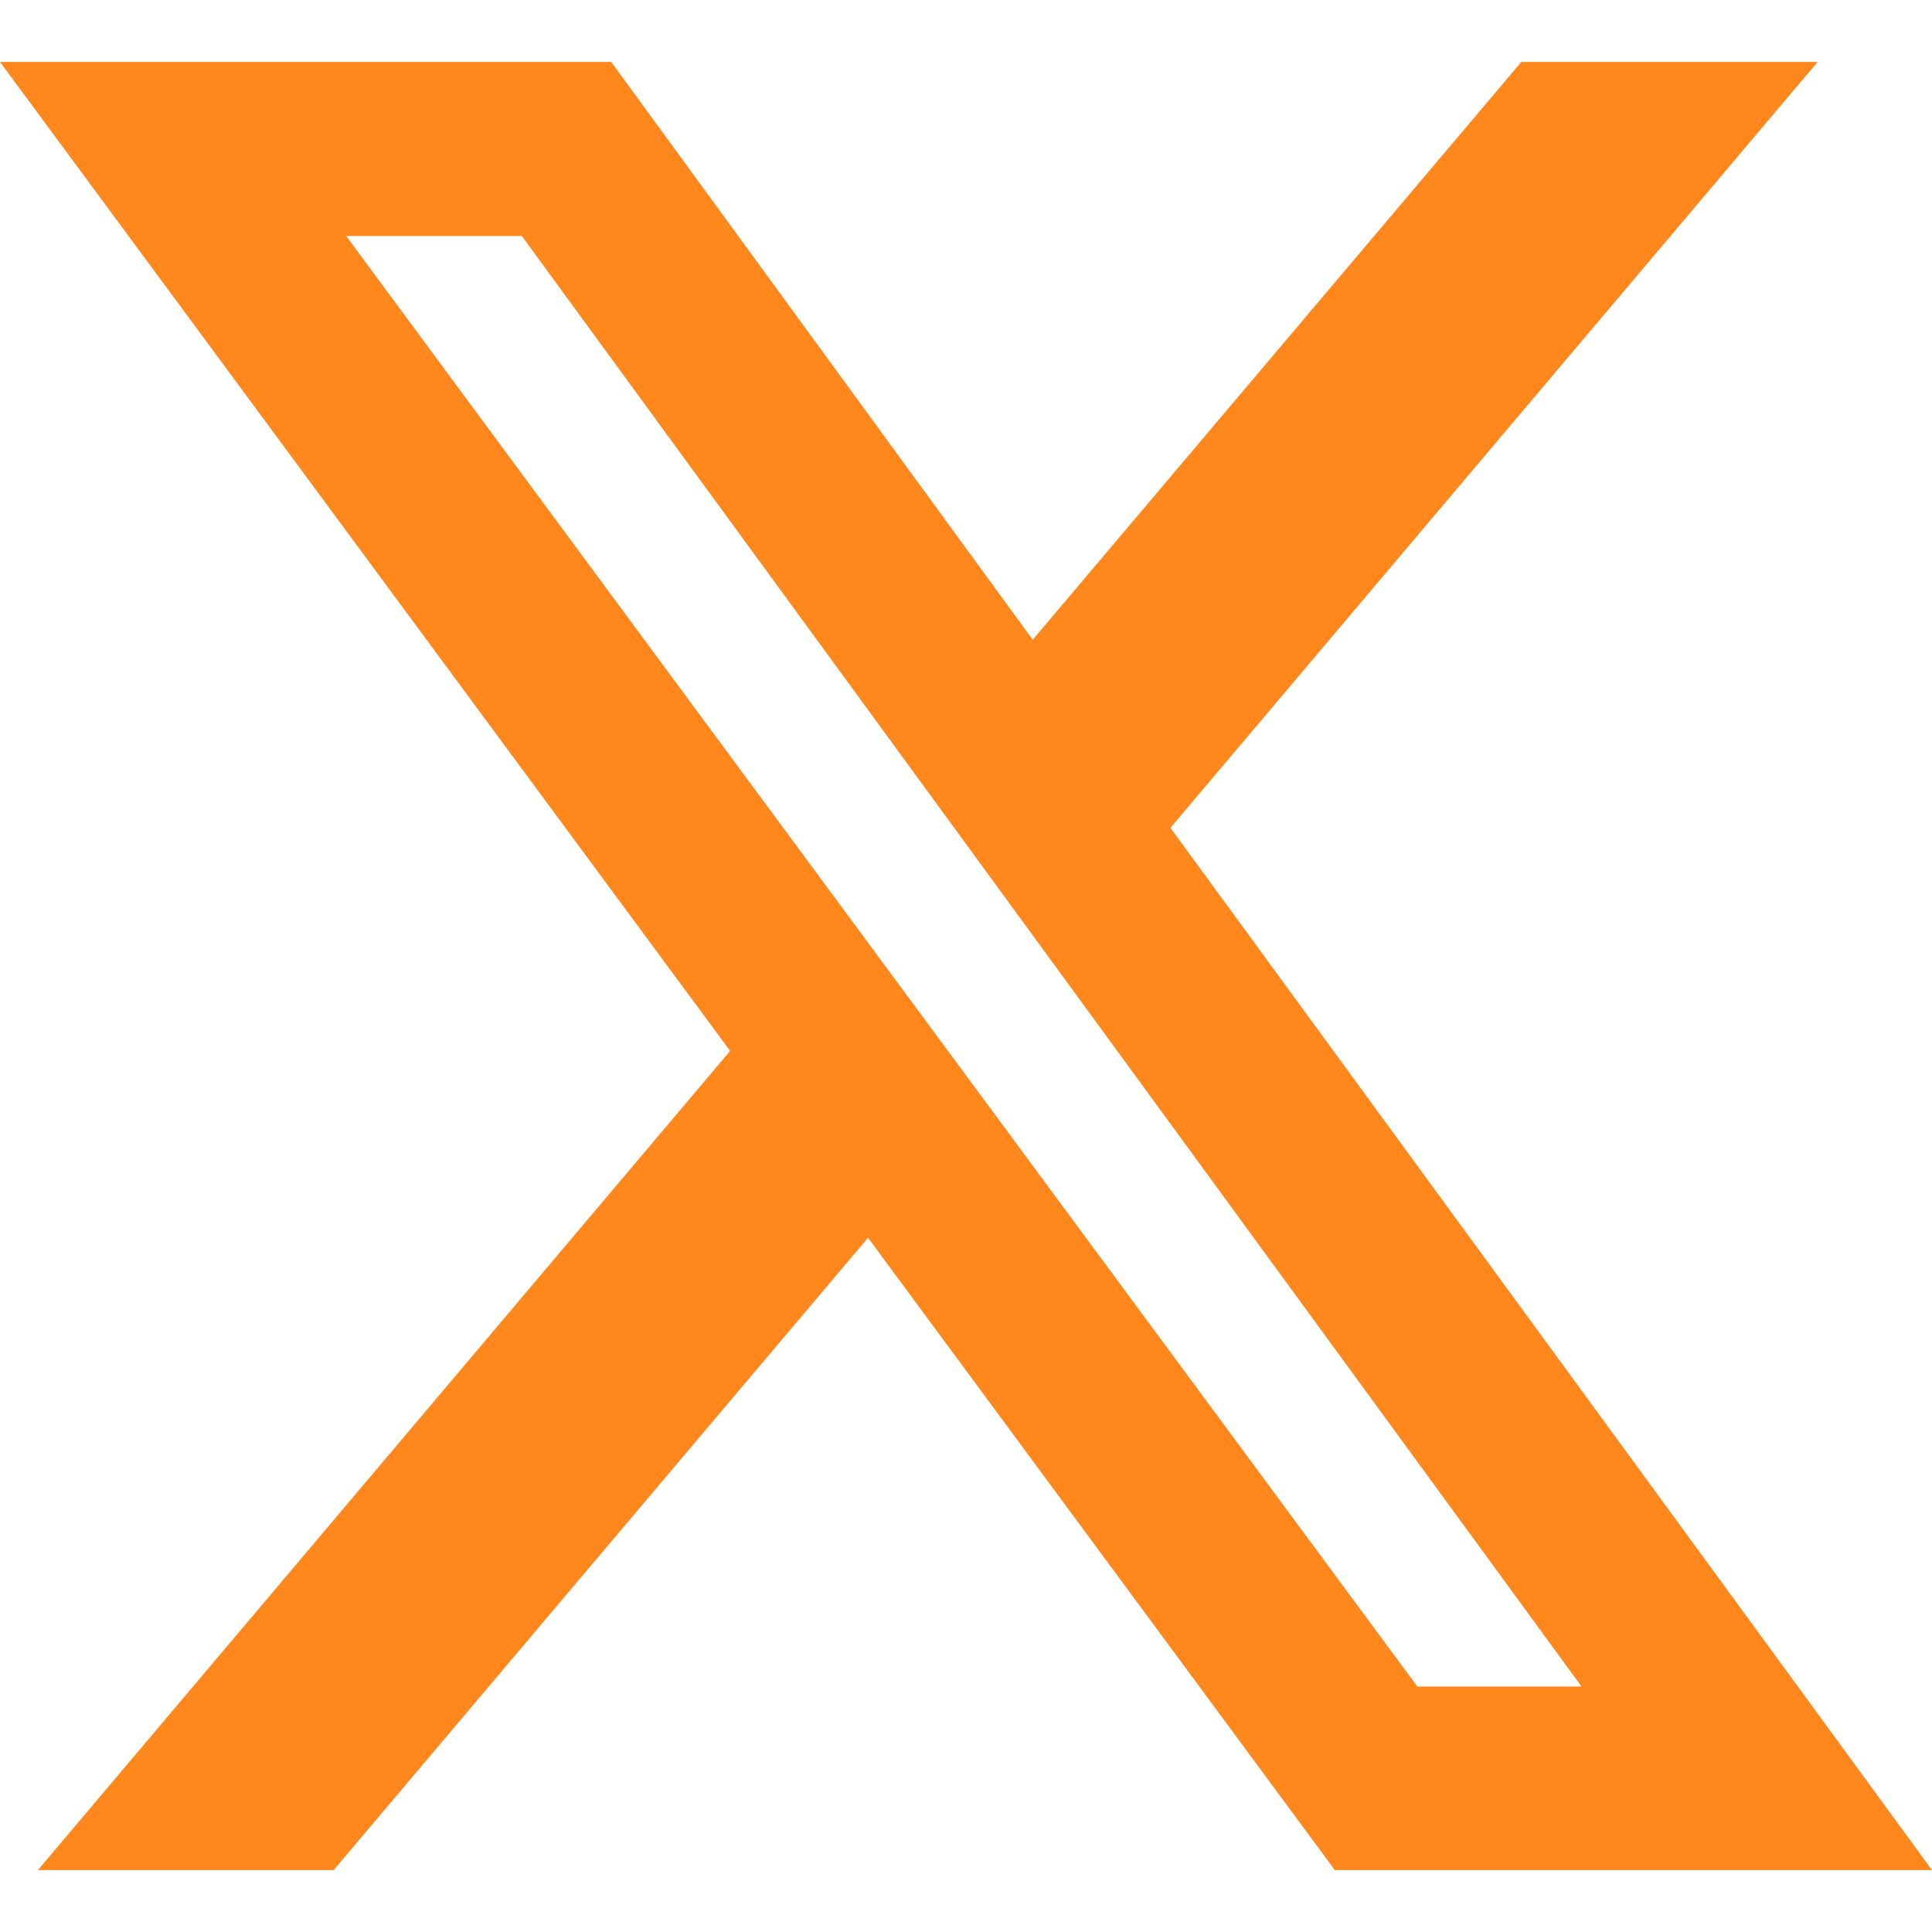 <svg width="24" height="24" viewBox="0 0 24 24" fill="none" xmlns="http://www.w3.org/2000/svg">
<path d="M17.607 20.951H19.647L6.482 2.931H4.3L17.607 20.951ZM18.899 0.769H22.58L14.54 10.284L24 23.231H16.582L10.783 15.376L4.145 23.231H0.471L9.07 13.055L0 0.769H7.593L12.829 7.947L18.899 0.769Z" fill="#FF871C"/>
</svg>
